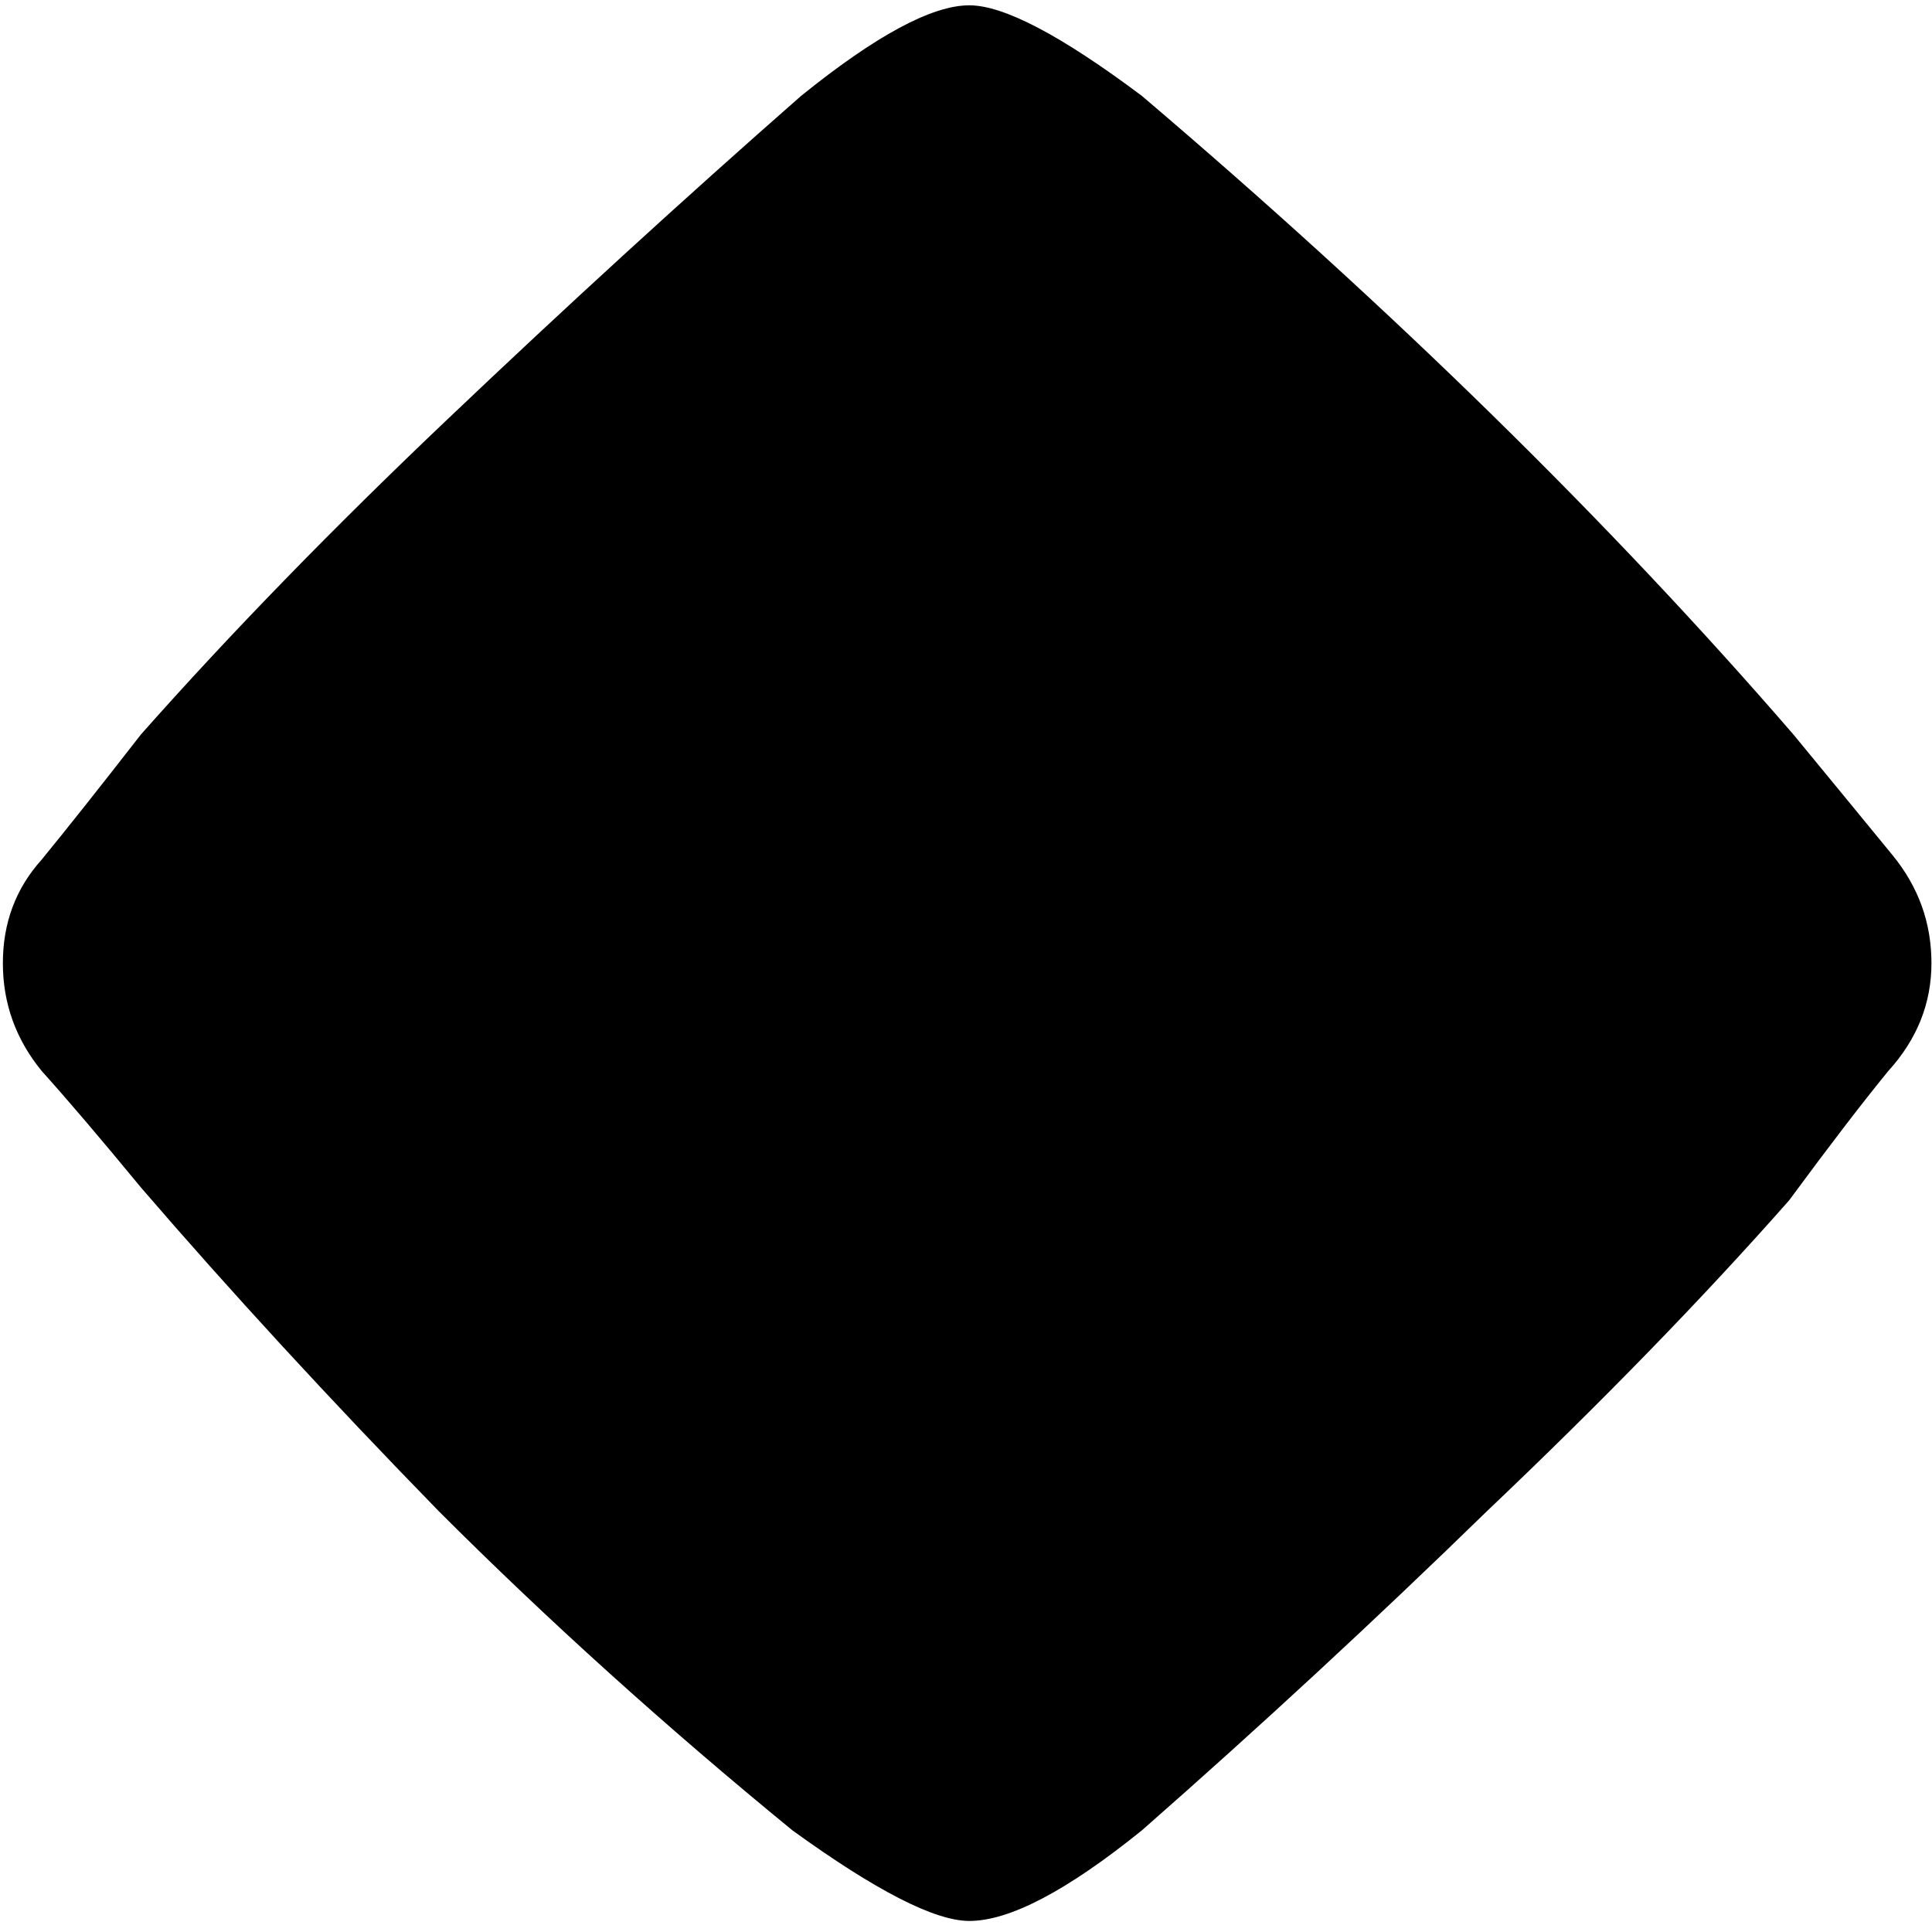 <svg width="136" height="136" viewBox="0 0 136 136" fill="none" xmlns="http://www.w3.org/2000/svg">
<path d="M0.202 67.798C0.202 64.963 1.113 62.533 2.936 60.509C4.758 58.282 7.086 55.346 9.921 51.701C16.198 44.615 23.386 37.224 31.484 29.53C39.786 21.634 48.087 14.041 56.389 6.752C61.653 2.5 65.601 0.374 68.234 0.374C70.663 0.374 74.713 2.5 80.382 6.752C97.997 21.735 113.284 36.718 126.242 51.701C129.077 55.143 131.405 57.978 133.228 60.205C135.05 62.432 135.961 64.963 135.961 67.798C135.961 70.632 134.949 73.163 132.924 75.391C131.102 77.618 128.773 80.655 125.939 84.502C119.864 91.386 112.778 98.675 104.679 106.369C96.782 114.063 88.683 121.555 80.382 128.844C75.118 133.096 71.068 135.222 68.234 135.222C65.804 135.222 61.653 133.096 55.781 128.844C46.873 121.555 38.571 114.063 30.877 106.369C23.183 98.473 16.198 90.88 9.921 83.591C7.086 80.149 4.758 77.415 2.936 75.391C1.113 73.163 0.202 70.632 0.202 67.798Z" fill="black"/>
</svg>

